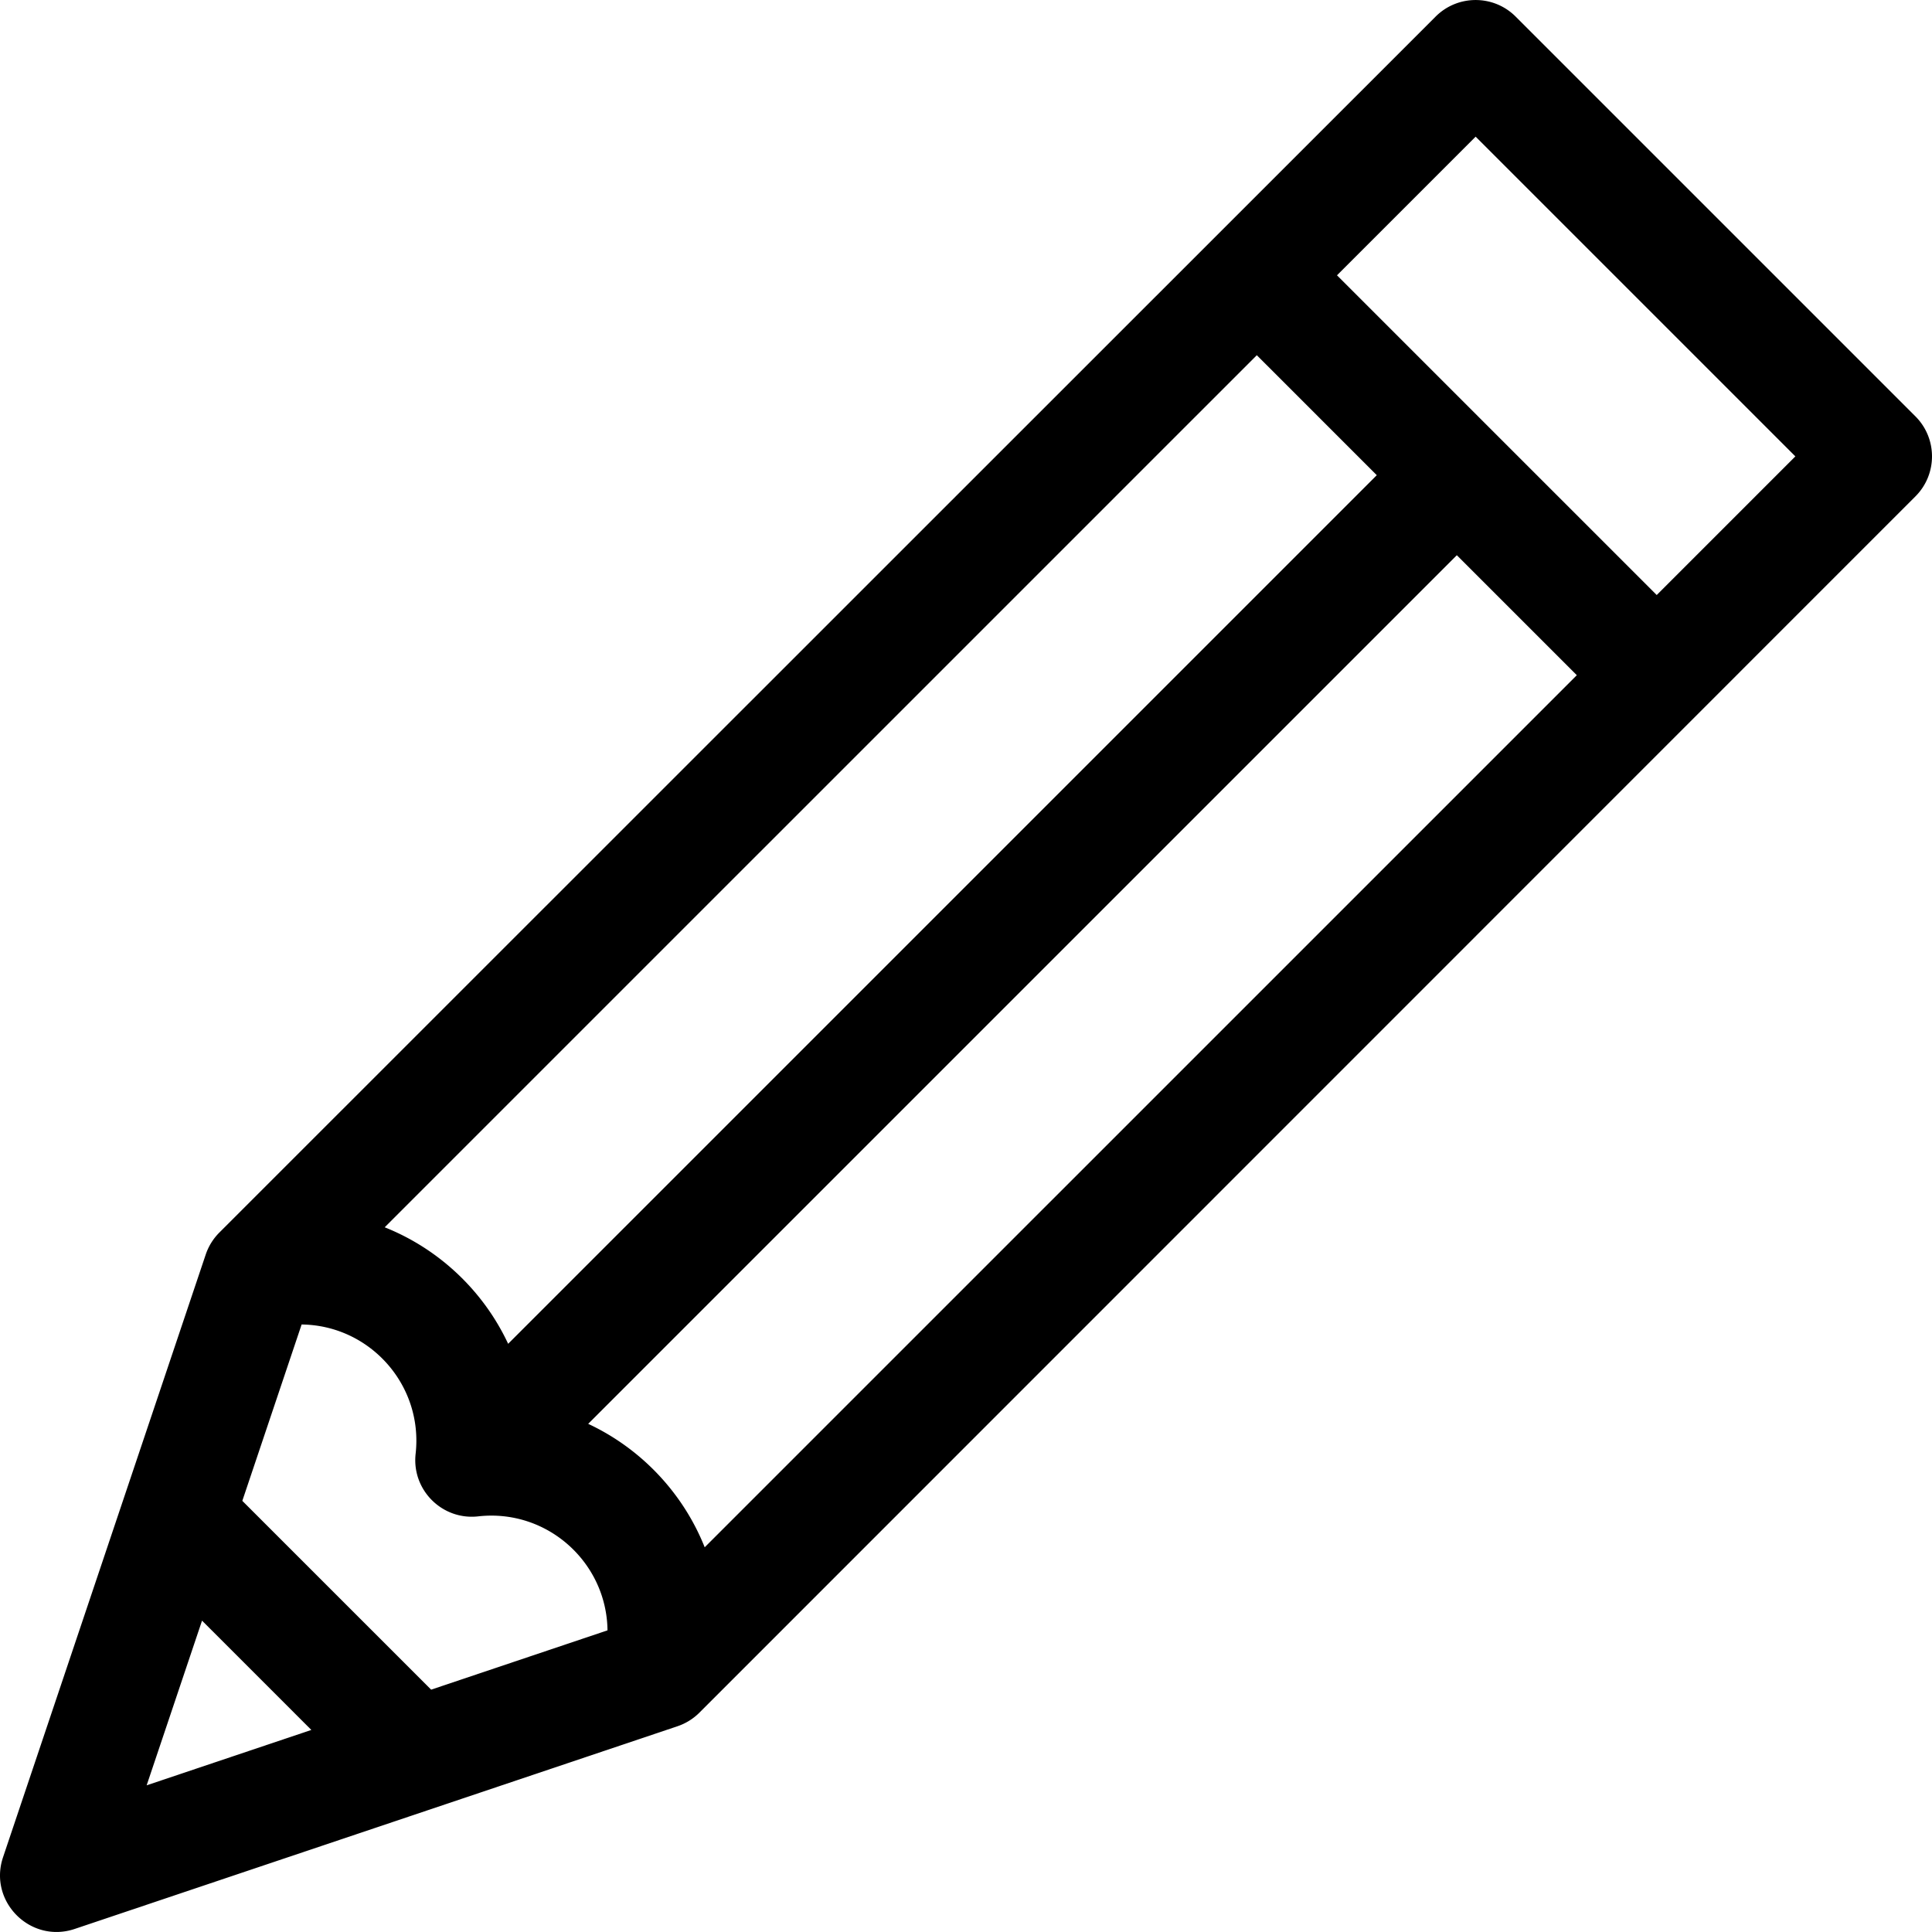 <svg height="512" width="512" xmlns="http://www.w3.org/2000/svg"><path d="M507.608 110.339L401.665 4.399c-5.857-5.857-15.355-5.857-21.212 0L58.131 326.639a15.003 15.003 0 00-3.611 5.825L.805 492.19c-3.942 11.723 7.259 22.945 18.998 18.998l159.73-53.713a14.995 14.995 0 005.825-3.611l322.25-322.313c5.854-5.854 5.857-15.355 0-21.212zm-174.54-16.204l31.795 31.794-230.2 230.193c-6.627-14.183-18.511-25.223-32.712-30.876zM38.865 473.128l14.677-43.642 28.967 28.966zm75.392-25.352l-50.039-50.037 15.717-46.735c17.961.199 32.263 15.94 30.21 34.272-1.072 9.568 7.037 17.651 16.576 16.576 18.348-2.058 34.076 12.268 34.274 30.208zm72.495-37.73c-5.665-14.233-16.724-26.099-30.876-32.713l230.2-230.193 31.795 31.794zm252.295-252.359l-84.73-84.728 36.742-36.741 84.731 84.728z"/></svg>